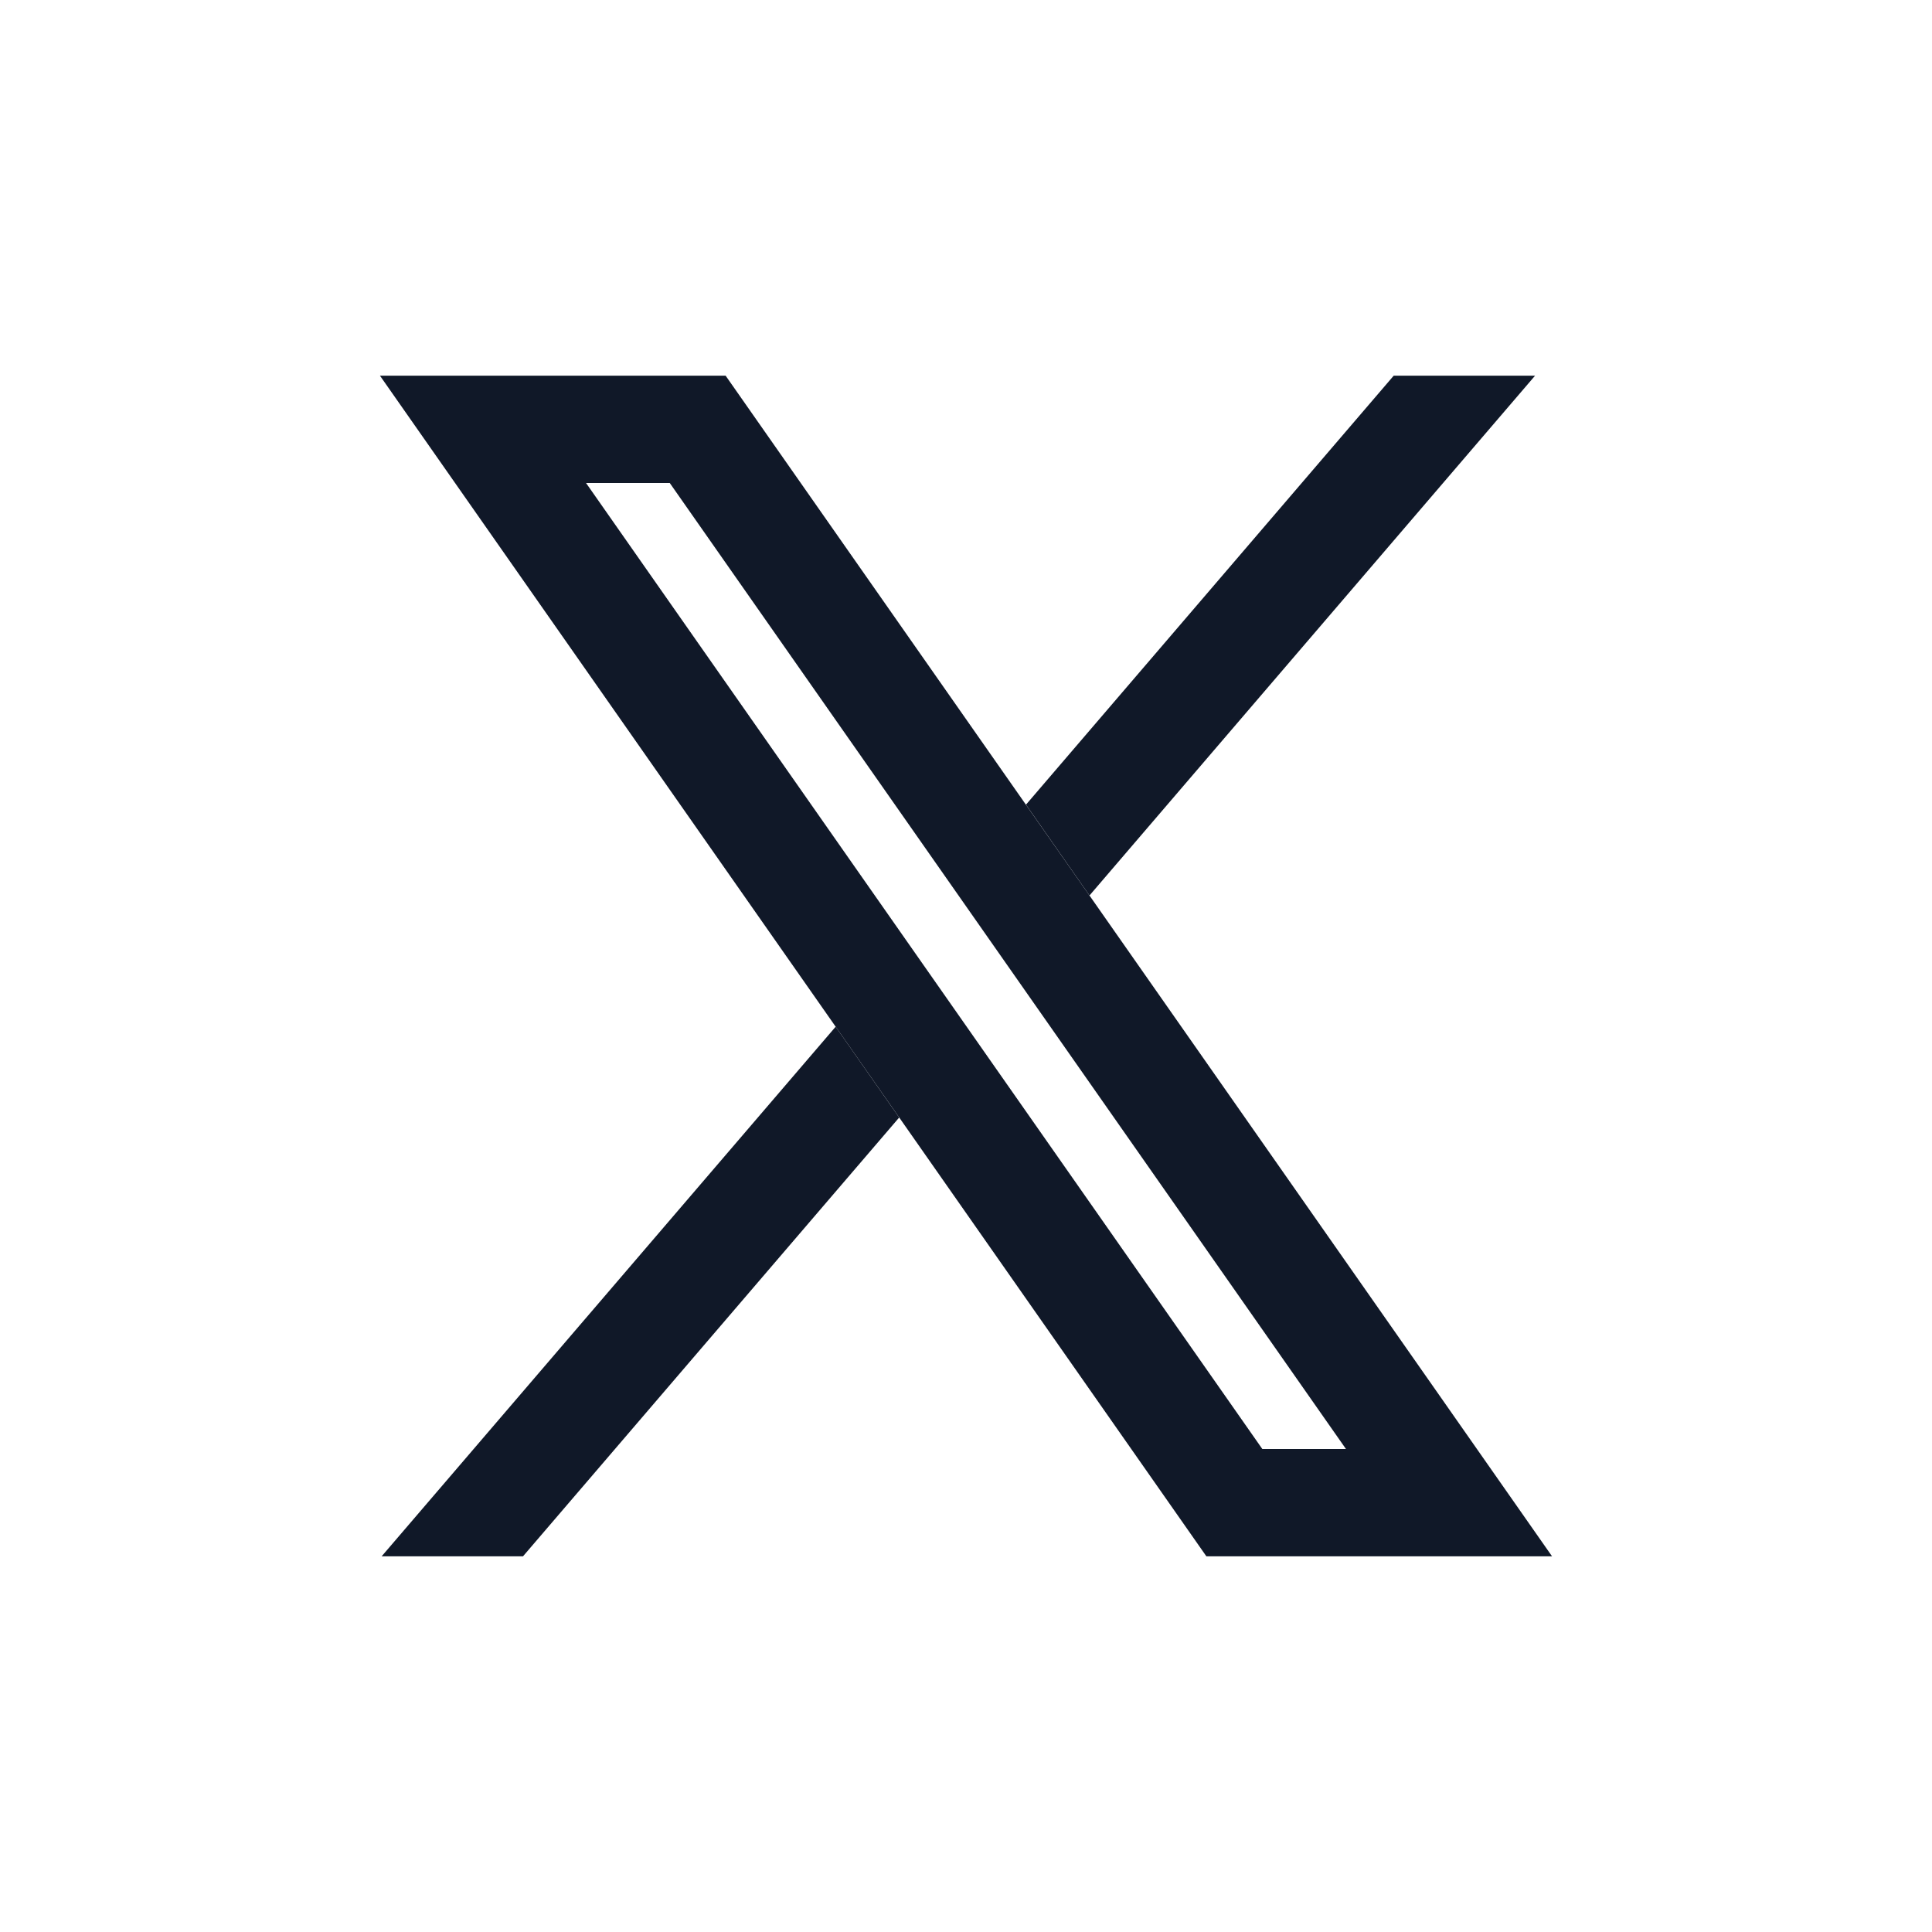 <svg width="24" height="24" viewBox="0 0 24 24" fill="none" xmlns="http://www.w3.org/2000/svg">
<g clip-path="url(#clip0_226_6517)">
<path fill-rule="evenodd" clip-rule="evenodd" d="M4.72 4.667H9.014L19.28 19.333H14.986L4.72 4.667ZM7.28 6L15.681 18H16.72L8.32 6H7.28Z" fill="#101828"/>
<path fill-rule="evenodd" clip-rule="evenodd" d="M10.381 12.754L4.741 19.333H6.497L11.17 13.882L10.381 12.754ZM13.534 11.124L19.069 4.667H17.313L12.745 9.996L13.534 11.124Z" fill="#101828"/>
</g>
<defs>
<clipPath id="clip0_226_6517">
<rect width="16" height="16" fill="white" transform="translate(4 4)"/>
</clipPath>
</defs>
</svg>
